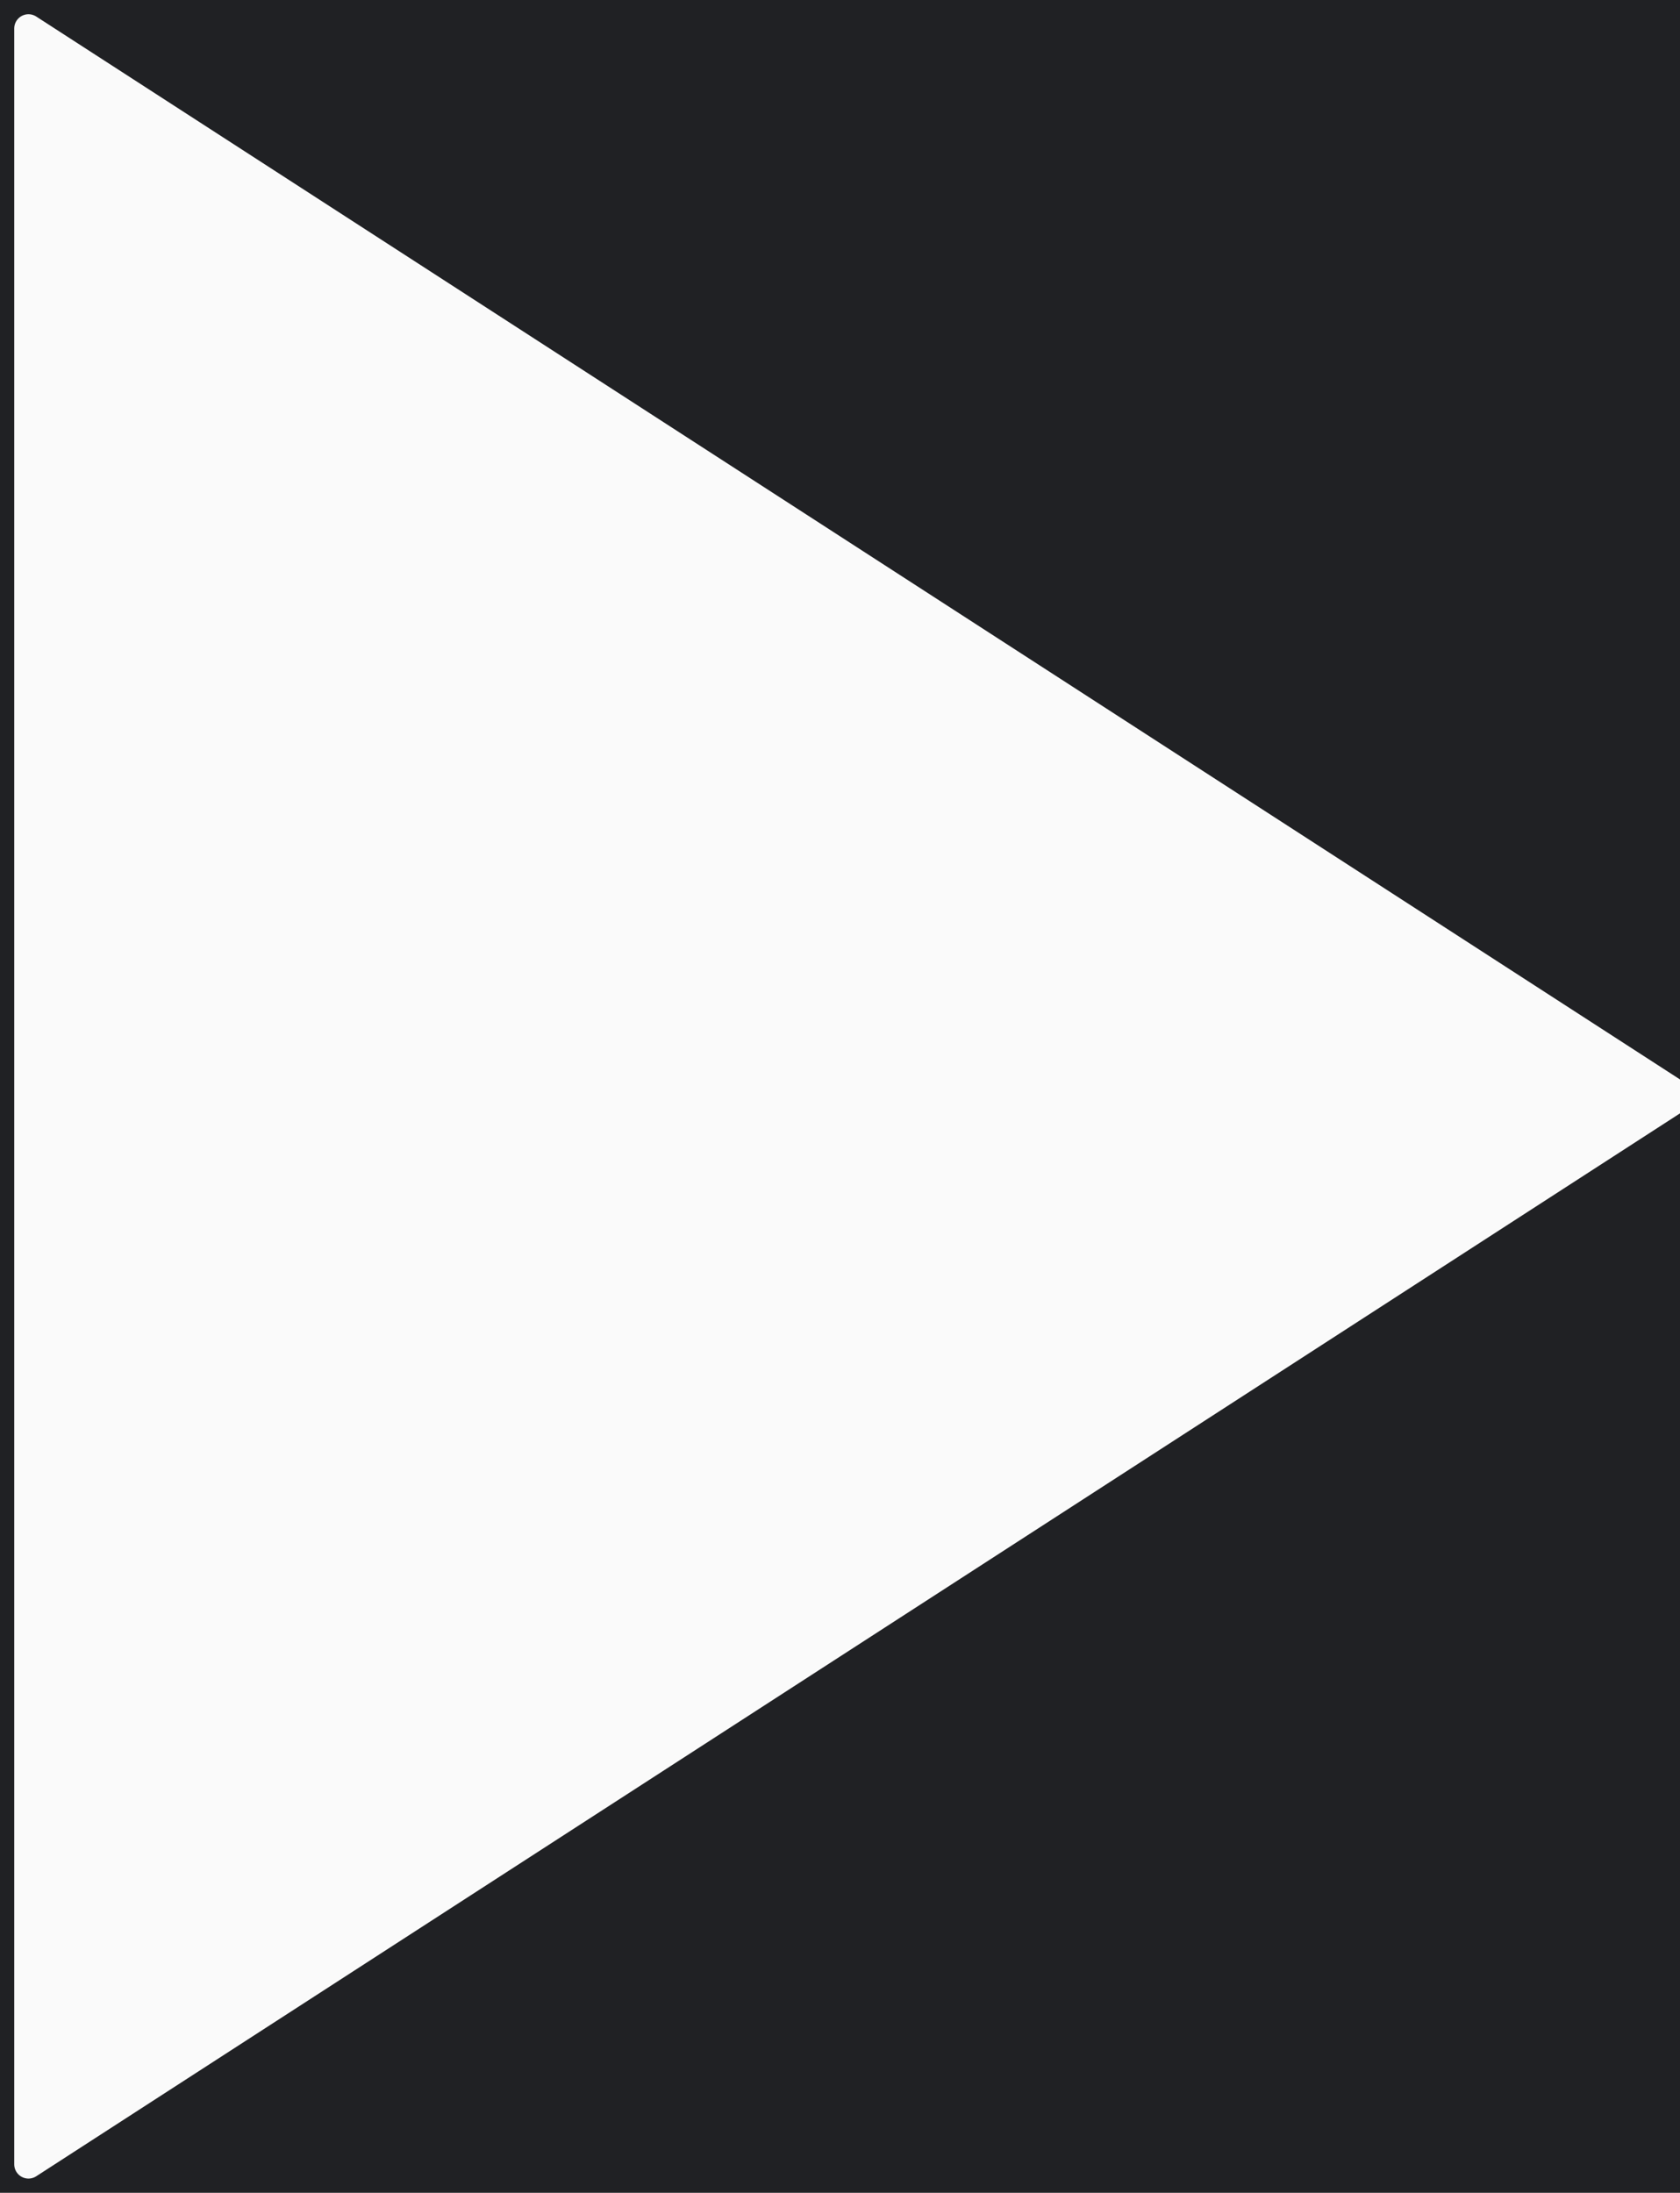 <?xml version="1.0" encoding="UTF-8"?>
<svg width="59px" height="77px" viewBox="0 0 59 77" version="1.1" xmlns="http://www.w3.org/2000/svg" xmlns:xlink="http://www.w3.org/1999/xlink">
    <!-- Generator: Sketch 61.2 (89653) - https://sketch.com -->
    <title>play(1)</title>
    <desc>Created with Sketch.</desc>
    <g id="Symbols" stroke="none" stroke-width="1" fill="none" fill-rule="evenodd">
        <g id="Screen" transform="translate(-74, -670)">
            <rect id="Rectangle" fill="#202124" x="0" y="0" width="375" height="812"></rect>
            <g id="play(1)" transform="translate(75, 671)" fill="#FAFAFA" stroke="#FAFAFA" stroke-linecap="round" stroke-linejoin="round">
                <polygon id="Path" points="0 0 58 37.5 0 75"></polygon>
            </g>
        </g>
    </g>
</svg>
